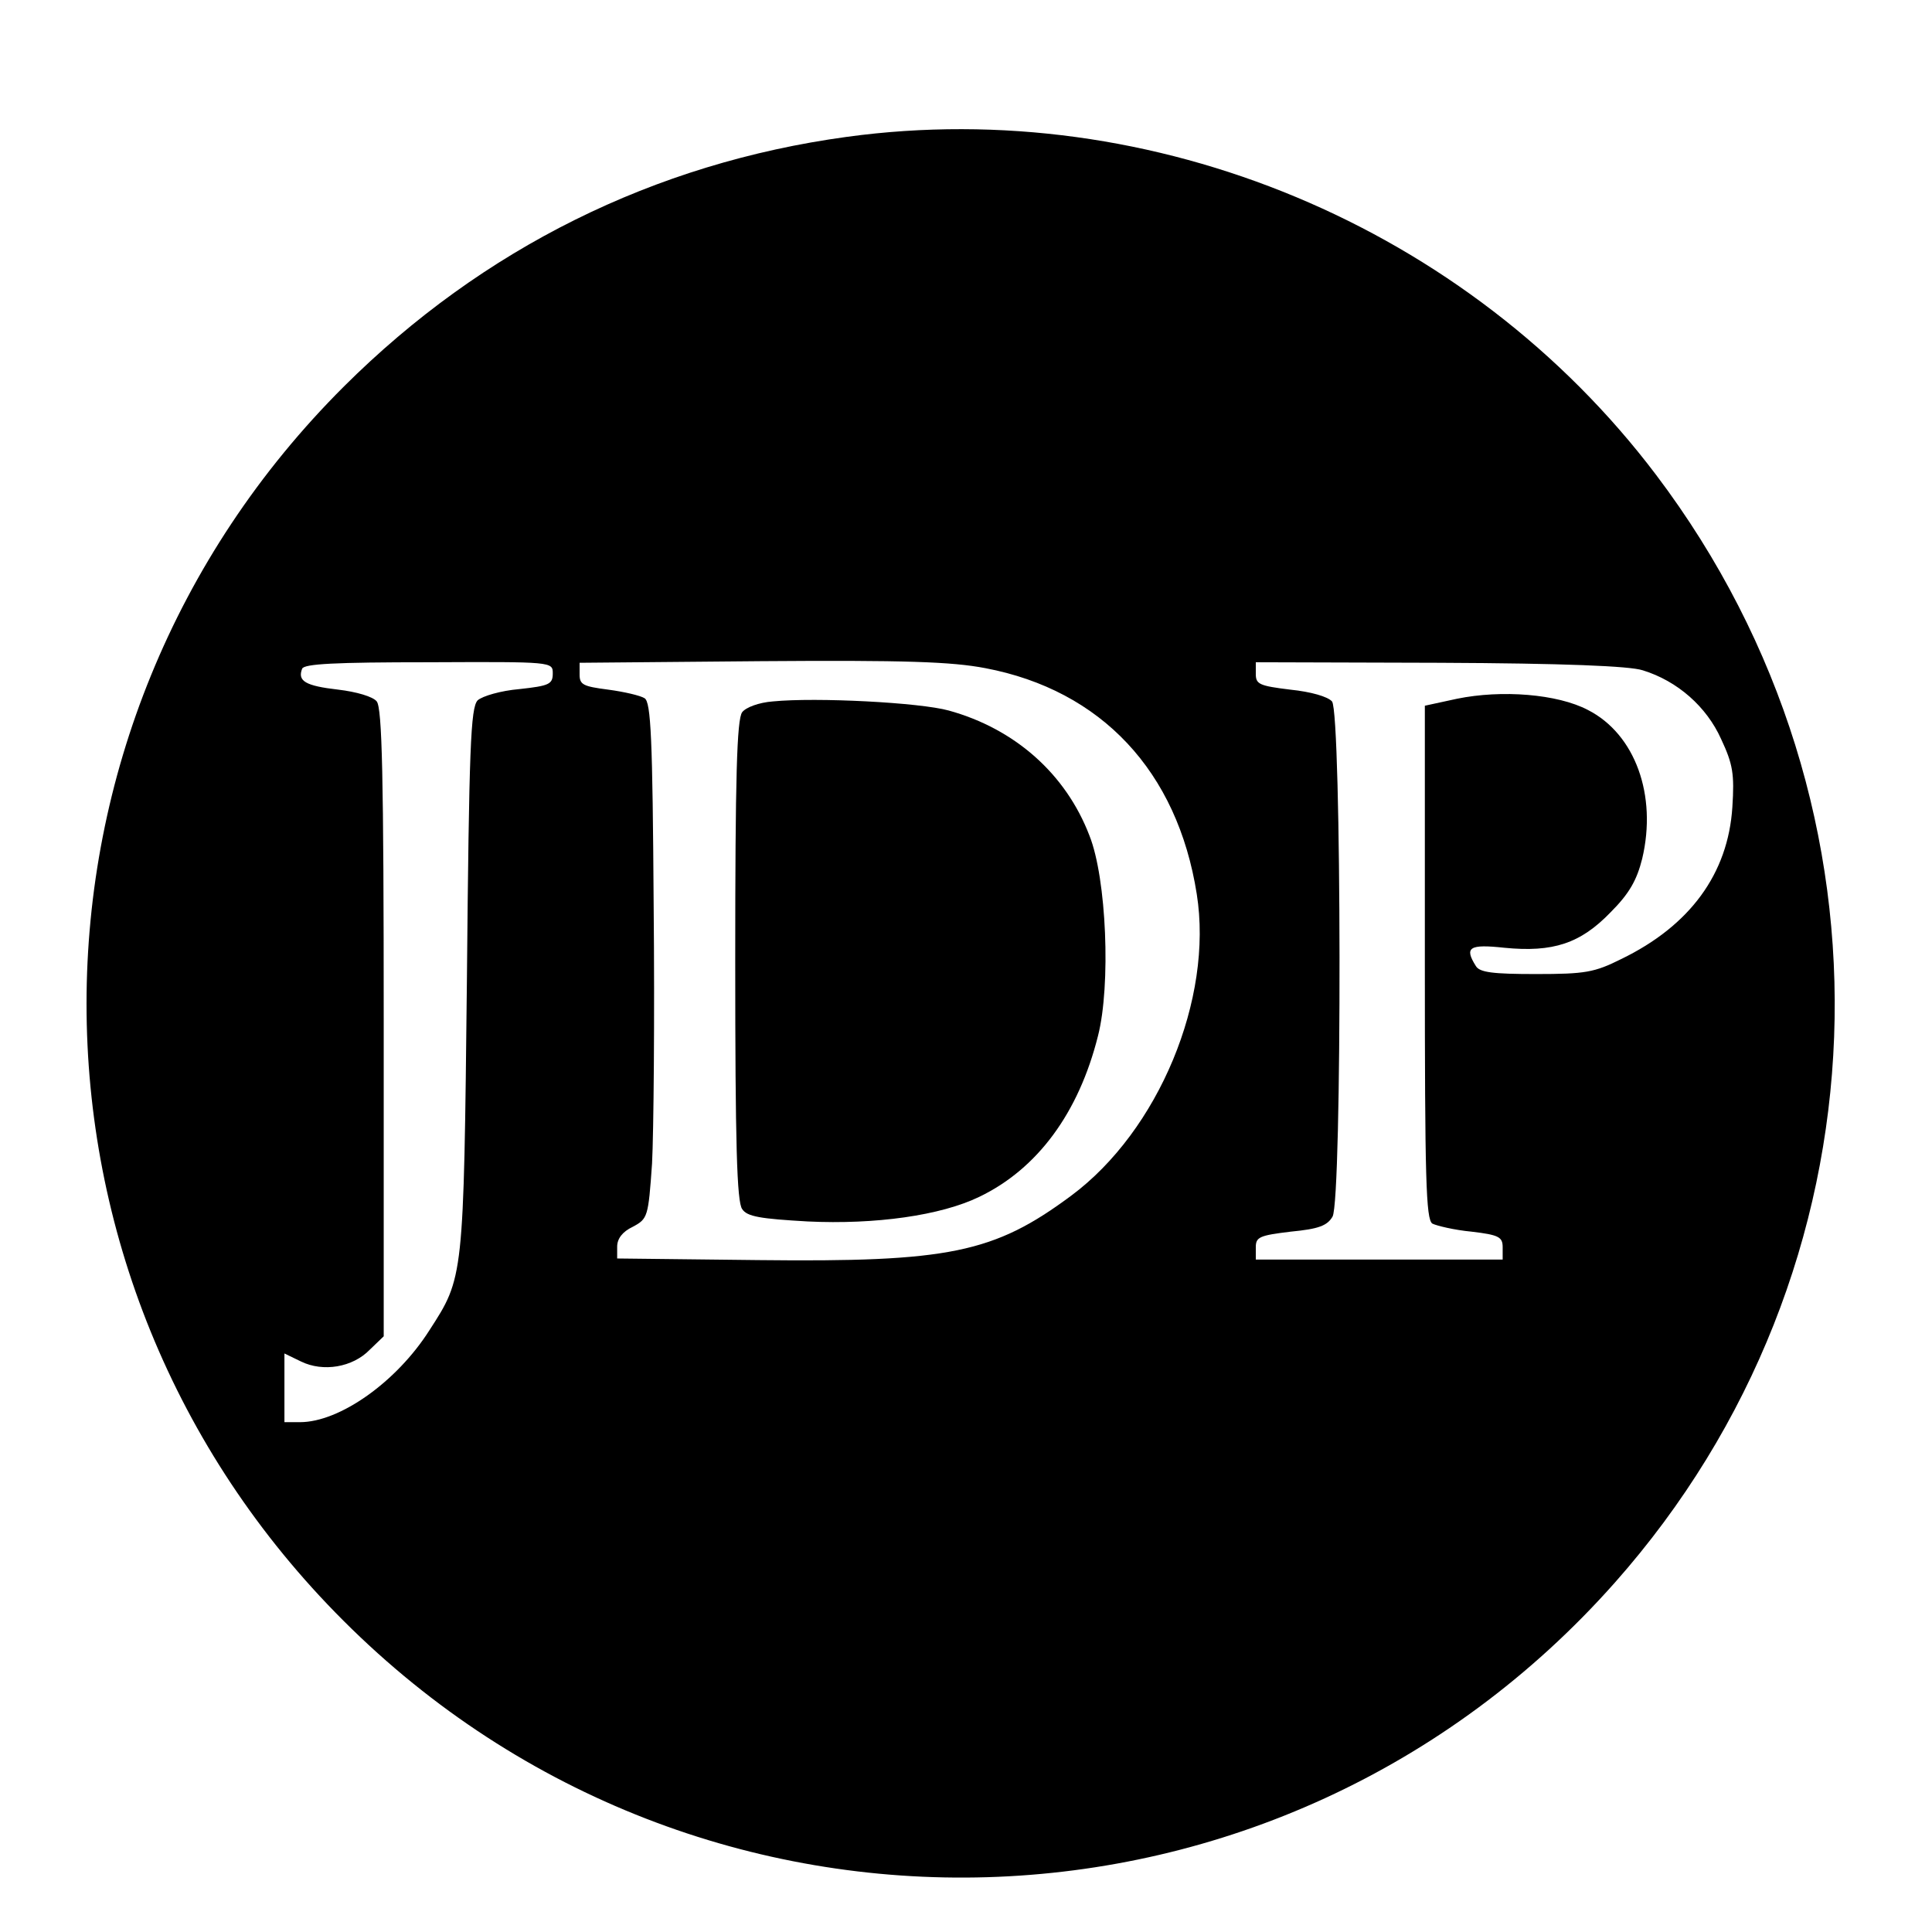 <?xml version="1.0" standalone="no"?>
<!DOCTYPE svg PUBLIC "-//W3C//DTD SVG 20010904//EN"
 "http://www.w3.org/TR/2001/REC-SVG-20010904/DTD/svg10.dtd">
<svg version="1.0" xmlns="http://www.w3.org/2000/svg"
 width="50pt" height="50pt" viewBox="0 0 360 360"
 preserveAspectRatio="xMidYMid meet">

<g transform="translate(0,360) scale(0.1,-0.1)"
fill="#000000" stroke="none">
<path d="M1578 3345 c-359 -49 -679 -208 -937 -465 -639 -637 -640 -1662 -1
-2300 665 -665 1745 -633 2369 71 516 582 548 1441 77 2064 -350 463 -937 708
-1508 630z m-548 -1000 c0 -20 -7 -23 -62 -29 -35 -3 -69 -13 -78 -21 -13 -14
-16 -86 -20 -523 -6 -556 -6 -552 -70 -651 -61 -96 -167 -171 -241 -171 l-29
0 0 64 0 64 31 -15 c41 -20 96 -11 128 22 l26 25 0 584 c0 462 -3 586 -13 599
-7 9 -38 18 -72 22 -61 7 -76 16 -67 39 4 9 60 12 236 12 231 1 231 1 231 -21z
m806 10 c216 -41 358 -192 394 -421 31 -195 -71 -441 -234 -562 -144 -107
-228 -124 -583 -120 l-263 3 0 22 c0 15 10 28 29 37 28 15 29 18 36 118 3 57
5 273 3 481 -2 311 -5 379 -17 386 -8 5 -38 12 -68 16 -46 6 -53 9 -53 28 l0
22 338 3 c269 2 355 -1 418 -13z m1225 -4 c65 -20 119 -68 146 -128 22 -47 25
-65 21 -127 -8 -124 -79 -221 -207 -283 -50 -25 -67 -28 -159 -28 -80 0 -105
3 -112 15 -22 35 -12 41 53 34 91 -9 142 8 198 66 35 35 49 60 59 100 28 118
-13 232 -101 277 -57 30 -161 38 -244 21 l-60 -13 0 -478 c0 -404 2 -479 14
-487 8 -4 41 -12 73 -15 51 -6 58 -10 58 -29 l0 -23 -230 0 -230 0 0 23 c0 19
7 22 65 29 52 5 68 11 78 28 18 32 17 938 -1 960 -8 9 -39 18 -78 22 -57 7
-64 10 -64 29 l0 22 343 -1 c230 -1 354 -6 378 -14z"/>
<path d="M1440 2293 c-26 -2 -50 -11 -57 -20 -10 -13 -13 -121 -13 -463 0
-341 3 -450 13 -463 9 -14 34 -18 122 -23 126 -6 248 11 320 46 108 52 185
156 221 300 24 94 16 293 -16 373 -44 115 -139 199 -262 233 -54 15 -247 25
-328 17z"/>
</g>
</svg>
